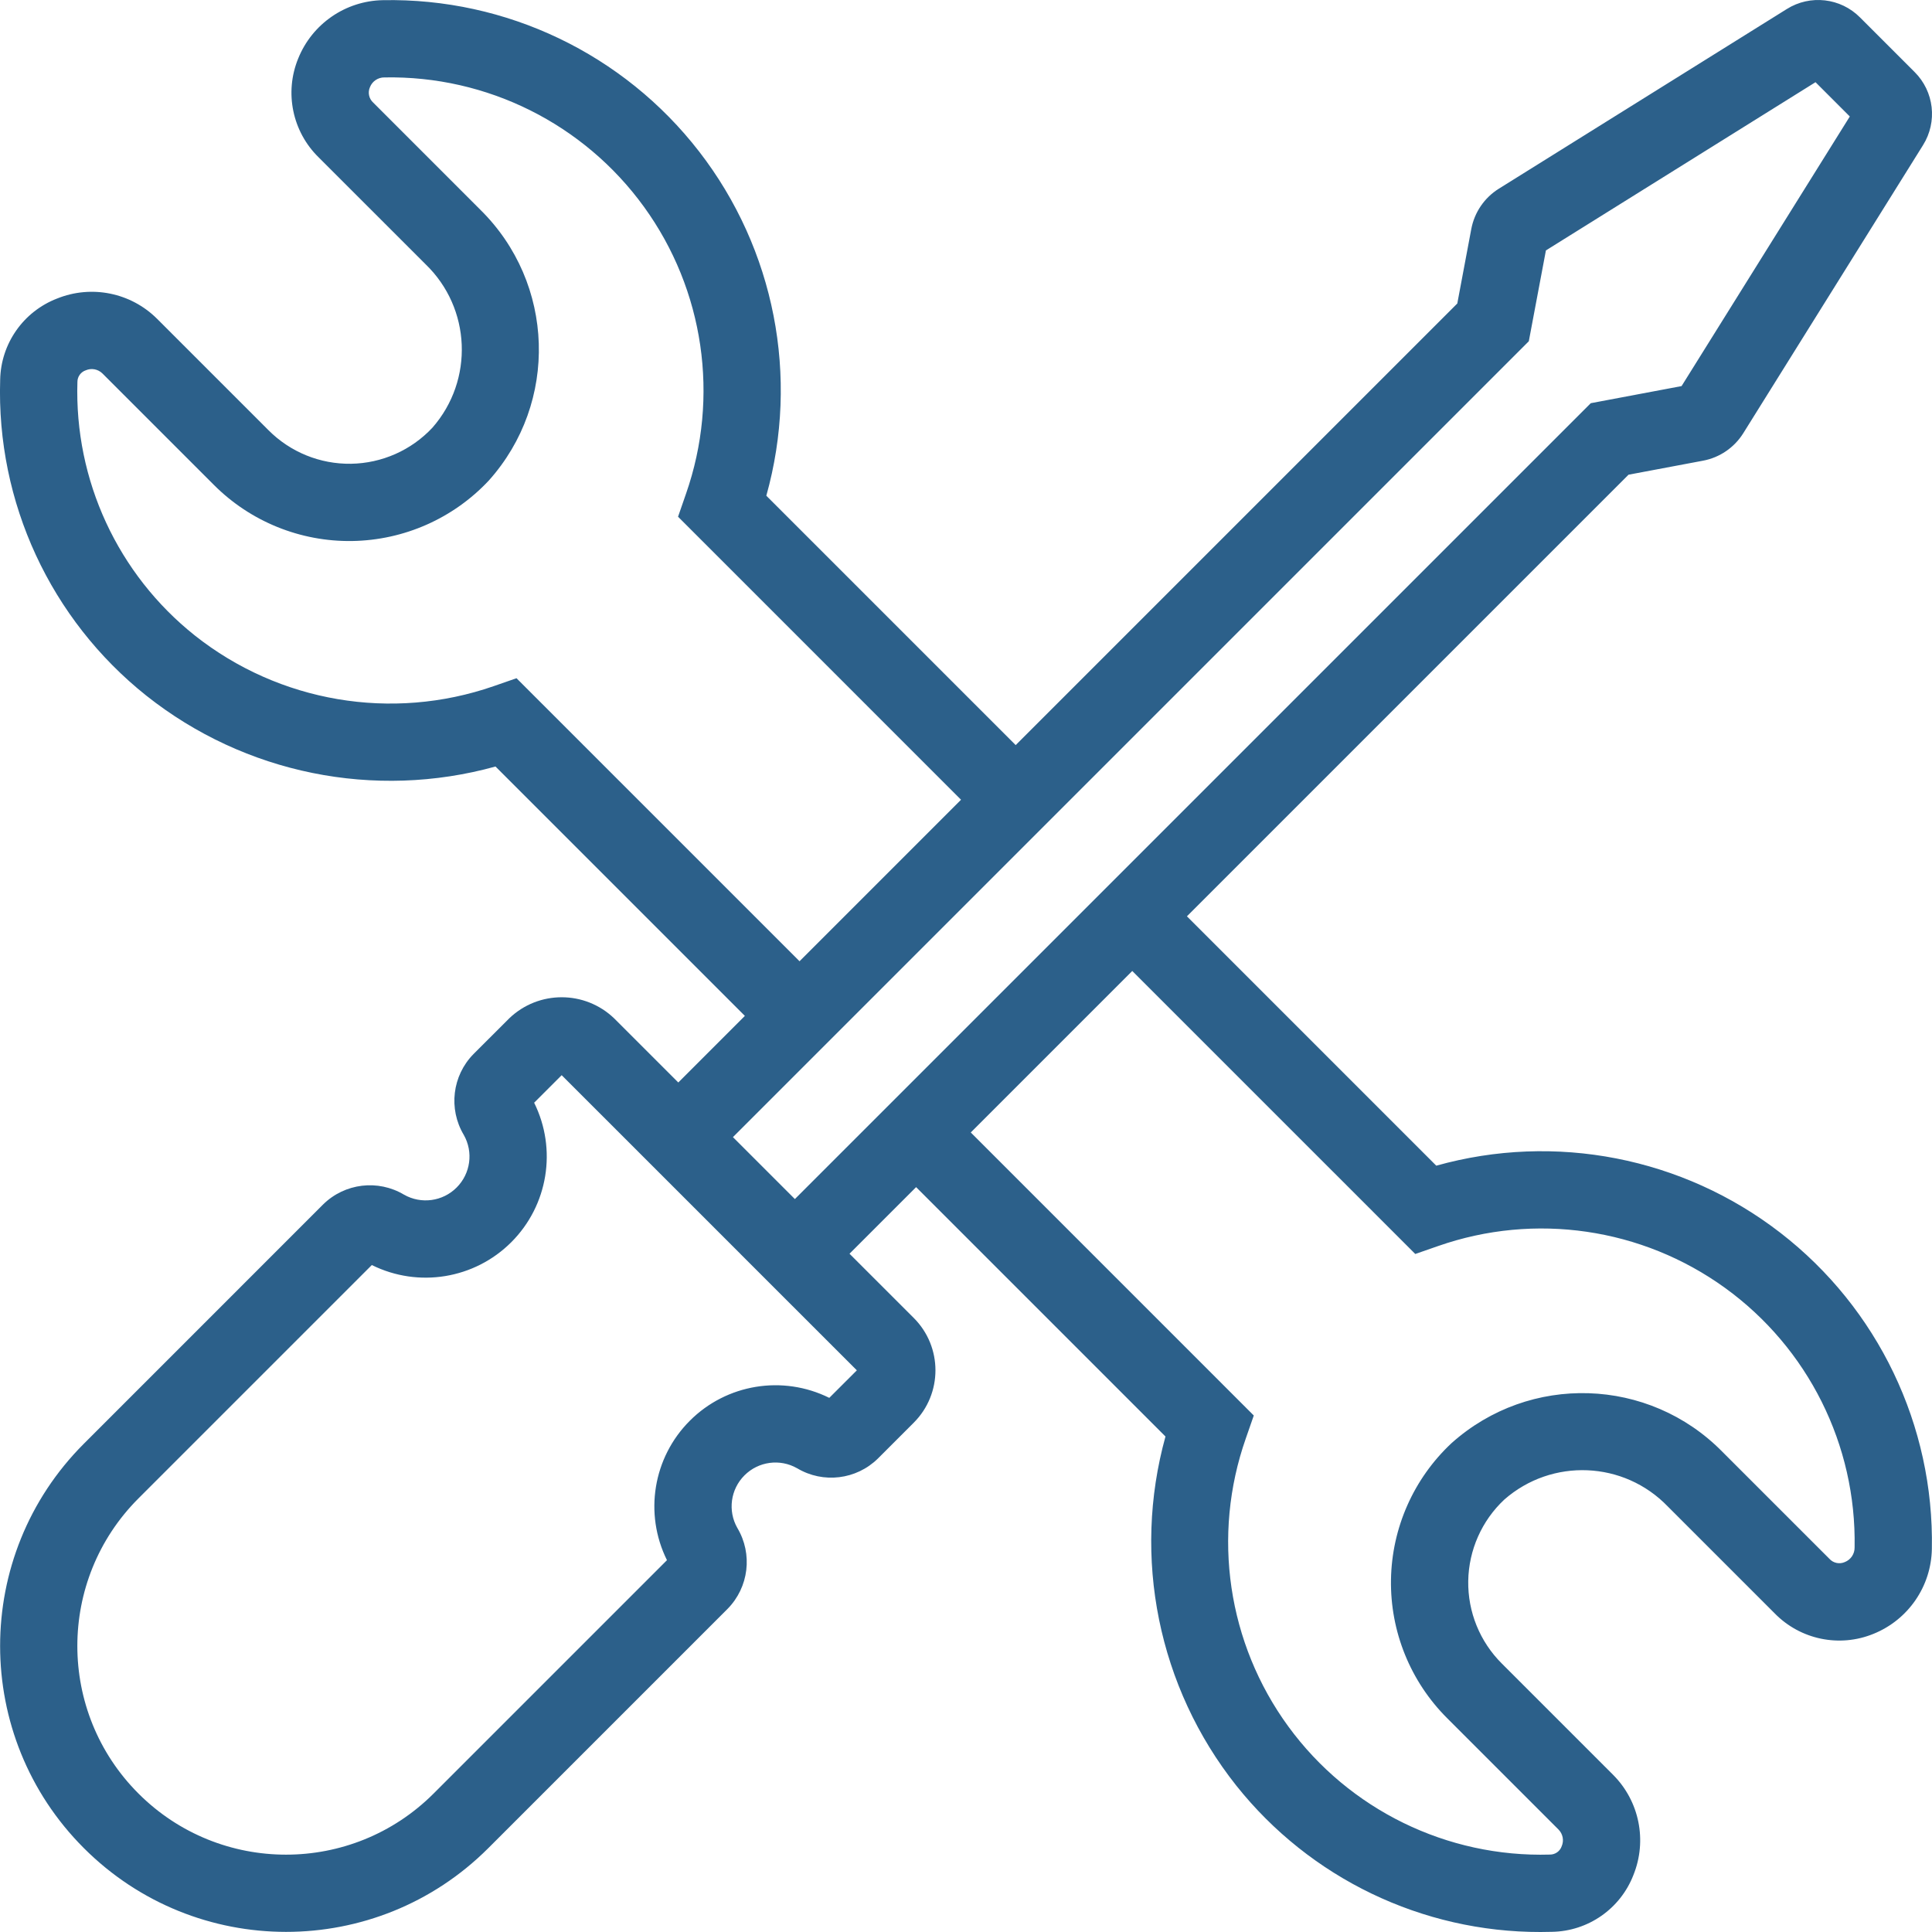 <?xml version="1.0" encoding="UTF-8"?>
<svg width="68px" height="68px" viewBox="0 0 68 68" version="1.1" xmlns="http://www.w3.org/2000/svg" xmlns:xlink="http://www.w3.org/1999/xlink">
    <!-- Generator: sketchtool 63.1 (101010) - https://sketch.com -->
    <title>A1DB2059-1D54-475F-9101-C70D77B043E8</title>
    <desc>Created with sketchtool.</desc>
    <g id="Layouts" stroke="none" stroke-width="1" fill="none" fill-rule="evenodd">
        <g id="1.0-Challenge—Listing-Page_Desktop-HD-v8" transform="translate(-282, -4072)" fill="#2C608A" fill-rule="nonzero">
            <g id="Group-9" transform="translate(159, 4072)">
                <g id="noun_tools_3106515" transform="translate(123, 0)">
                    <path d="M59.94,16.215 C60.527,16.105 61.041,15.754 61.358,15.247 L67.682,5.112 C68.199,4.289 68.076,3.218 67.386,2.533 L65.467,0.614 C64.783,-0.076 63.711,-0.199 62.888,0.319 L52.752,6.643 C52.247,6.959 51.896,7.472 51.785,8.058 L51.292,10.682 L35.749,26.225 L28.672,19.148 L28.672,19.148 L26.972,17.448 C28.144,13.264 27.267,8.772 24.608,5.335 C21.949,1.898 17.82,-0.078 13.476,0.006 C12.161,0.03 10.988,0.838 10.496,2.058 C10.005,3.256 10.289,4.632 11.215,5.538 L14.978,9.3 C16.582,10.846 16.688,13.381 15.218,15.055 C14.475,15.849 13.441,16.306 12.353,16.323 C11.266,16.339 10.219,15.914 9.451,15.143 L5.53,11.222 C4.606,10.299 3.219,10.018 2.008,10.508 C0.821,10.966 0.029,12.097 0.006,13.369 C-0.13,17.679 1.778,21.8 5.152,24.486 C8.614,27.233 13.181,28.16 17.44,26.979 L19.14,28.679 L26.217,35.756 L23.874,38.1 L21.612,35.839 C20.581,34.854 18.959,34.854 17.928,35.838 L16.666,37.099 C15.917,37.859 15.777,39.029 16.324,39.946 C16.666,40.549 16.563,41.307 16.072,41.797 C15.582,42.288 14.825,42.391 14.221,42.049 C13.304,41.502 12.134,41.643 11.373,42.392 L2.948,50.818 C-0.979,54.749 -0.977,61.119 2.952,65.048 C6.881,68.977 13.251,68.979 17.183,65.052 L25.608,56.627 C26.358,55.866 26.499,54.696 25.952,53.779 C25.609,53.176 25.712,52.418 26.203,51.928 C26.693,51.437 27.451,51.334 28.054,51.677 L28.055,51.677 C28.971,52.225 30.142,52.083 30.902,51.333 L32.162,50.073 C33.179,49.055 33.179,47.406 32.162,46.388 L29.9,44.127 L32.244,41.783 L39.321,48.86 L39.321,48.86 L41.021,50.56 C39.841,54.819 40.767,59.386 43.514,62.848 C46.11,66.11 50.053,68.007 54.222,68 C54.355,68 54.489,67.998 54.623,67.994 C55.898,67.973 57.033,67.181 57.492,65.992 C57.981,64.781 57.7,63.395 56.778,62.47 L52.857,58.549 C52.086,57.781 51.66,56.733 51.677,55.645 C51.695,54.557 52.153,53.523 52.947,52.78 C54.622,51.311 57.155,51.418 58.7,53.022 L62.463,56.785 C63.368,57.711 64.744,57.996 65.942,57.505 C67.163,57.011 67.972,55.836 67.995,54.519 C68.077,50.175 66.1,46.048 62.663,43.39 C59.227,40.733 54.736,39.856 50.552,41.028 L48.852,39.328 L48.852,39.328 L41.776,32.251 L57.319,16.708 L59.94,16.215 Z M21.064,26.756 L18.179,23.871 L17.374,24.151 C13.793,25.393 9.827,24.72 6.856,22.366 C4.147,20.21 2.615,16.901 2.725,13.439 C2.726,13.255 2.845,13.091 3.02,13.033 C3.22,12.947 3.452,12.992 3.607,13.146 L7.528,17.067 C8.816,18.358 10.573,19.07 12.397,19.042 C14.221,19.013 15.955,18.246 17.202,16.916 C19.667,14.166 19.534,9.965 16.901,7.377 L13.139,3.614 C12.986,3.478 12.938,3.258 13.02,3.07 C13.101,2.86 13.306,2.722 13.532,2.725 C17.139,2.657 20.551,4.359 22.667,7.281 C24.783,10.203 25.335,13.976 24.144,17.382 L23.865,18.187 L26.749,21.071 L26.749,21.071 L33.825,28.148 L28.141,33.833 L21.064,26.756 Z M30.158,48.231 L29.188,49.2 C27.549,48.387 25.573,48.711 24.28,50.005 C22.986,51.298 22.662,53.274 23.475,54.913 L15.259,63.129 C12.39,65.995 7.741,65.994 4.874,63.127 C2.006,60.259 2.005,55.61 4.871,52.741 L13.087,44.525 C14.726,45.338 16.702,45.015 17.996,43.721 C19.29,42.427 19.613,40.451 18.8,38.812 L19.769,37.843 L22.912,40.985 L22.912,40.985 L26.054,44.127 L26.053,44.127 L30.158,48.231 Z M46.929,41.252 L46.929,41.251 L49.813,44.136 L50.618,43.856 C54.023,42.666 57.795,43.217 60.717,45.331 C63.64,47.446 65.342,50.857 65.276,54.463 C65.28,54.691 65.142,54.897 64.93,54.98 C64.742,55.063 64.522,55.015 64.386,54.862 L60.623,51.099 C58.036,48.466 53.836,48.333 51.087,50.796 C49.755,52.043 48.987,53.777 48.958,55.601 C48.929,57.425 49.642,59.183 50.933,60.472 L54.854,64.393 C55.008,64.548 55.053,64.78 54.967,64.98 C54.907,65.157 54.74,65.276 54.553,65.275 C50.929,65.381 47.485,63.695 45.346,60.768 C43.207,57.84 42.647,54.047 43.849,50.626 L44.129,49.821 L34.168,39.859 L39.852,34.175 L46.929,41.252 Z M27.977,42.203 L25.797,40.023 L53.809,12.011 L54.411,8.814 L63.9,2.893 L65.107,4.1 L59.186,13.589 L55.99,14.191 L27.977,42.203 Z" id="Shape"></path>
                </g>
            </g>
        </g>
    </g>
</svg>